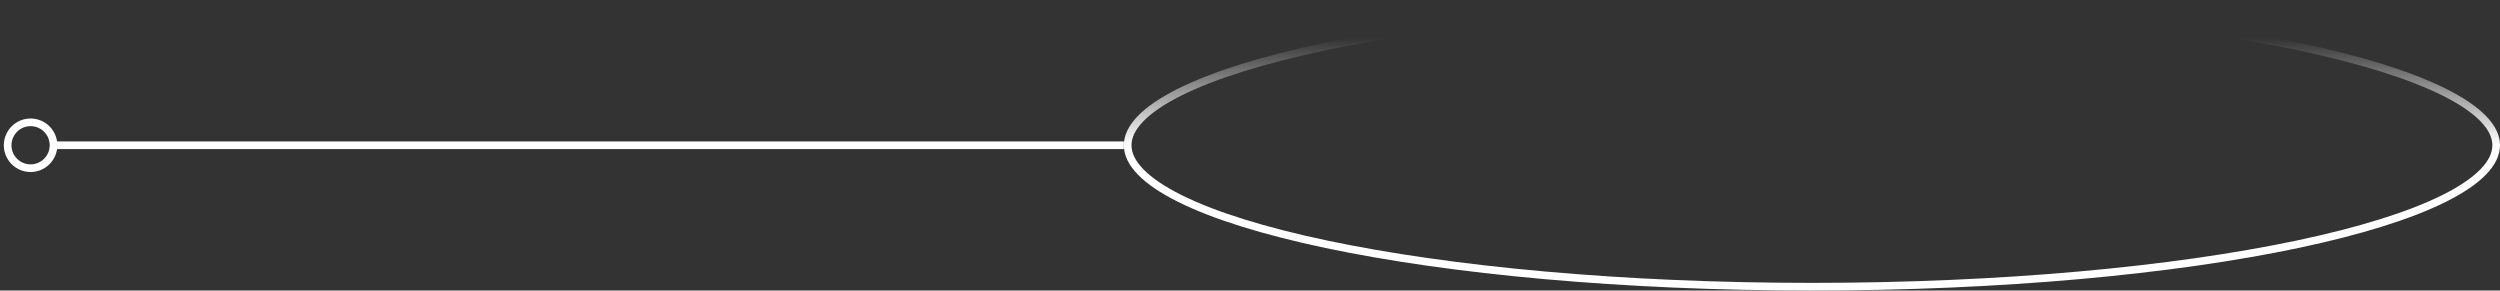 <svg width="327" height="38" viewBox="0 0 327 38" fill="none" xmlns="http://www.w3.org/2000/svg">
<rect x="0" y="0" width="327" height="38" fill="#333333" stroke="none"/>
<circle cx="4" cy="19" r="3" stroke="white"/>
<path d="M7 19L147 19" stroke="white"/>
<path d="M326.5 19C326.5 20.14 325.955 21.302 324.812 22.481C323.668 23.662 321.954 24.825 319.704 25.948C315.205 28.194 308.662 30.23 300.536 31.946C284.293 35.375 261.829 37.5 237 37.5C212.171 37.5 189.707 35.375 173.464 31.946C165.338 30.23 158.795 28.194 154.296 25.948C152.046 24.825 150.332 23.662 149.188 22.481C148.045 21.302 147.5 20.14 147.5 19C147.5 17.86 148.045 16.698 149.188 15.519C150.332 14.338 152.046 13.175 154.296 12.052C158.795 9.806 165.338 7.77 173.464 6.054C189.707 2.625 212.171 0.5 237 0.5C261.829 0.5 284.293 2.625 300.536 6.054C308.662 7.77 315.205 9.806 319.704 12.052C321.954 13.175 323.668 14.338 324.812 15.519C325.955 16.698 326.5 17.86 326.5 19Z" stroke="url(#paint0_linear_247_7)"/>
<defs>
<linearGradient id="paint0_linear_247_7" x1="234.5" y1="19" x2="234.5" y2="5" gradientUnits="userSpaceOnUse">
<stop stop-color="white"/>
<stop offset="1" stop-color="white" stop-opacity="0"/>
</linearGradient>
</defs>
</svg>
